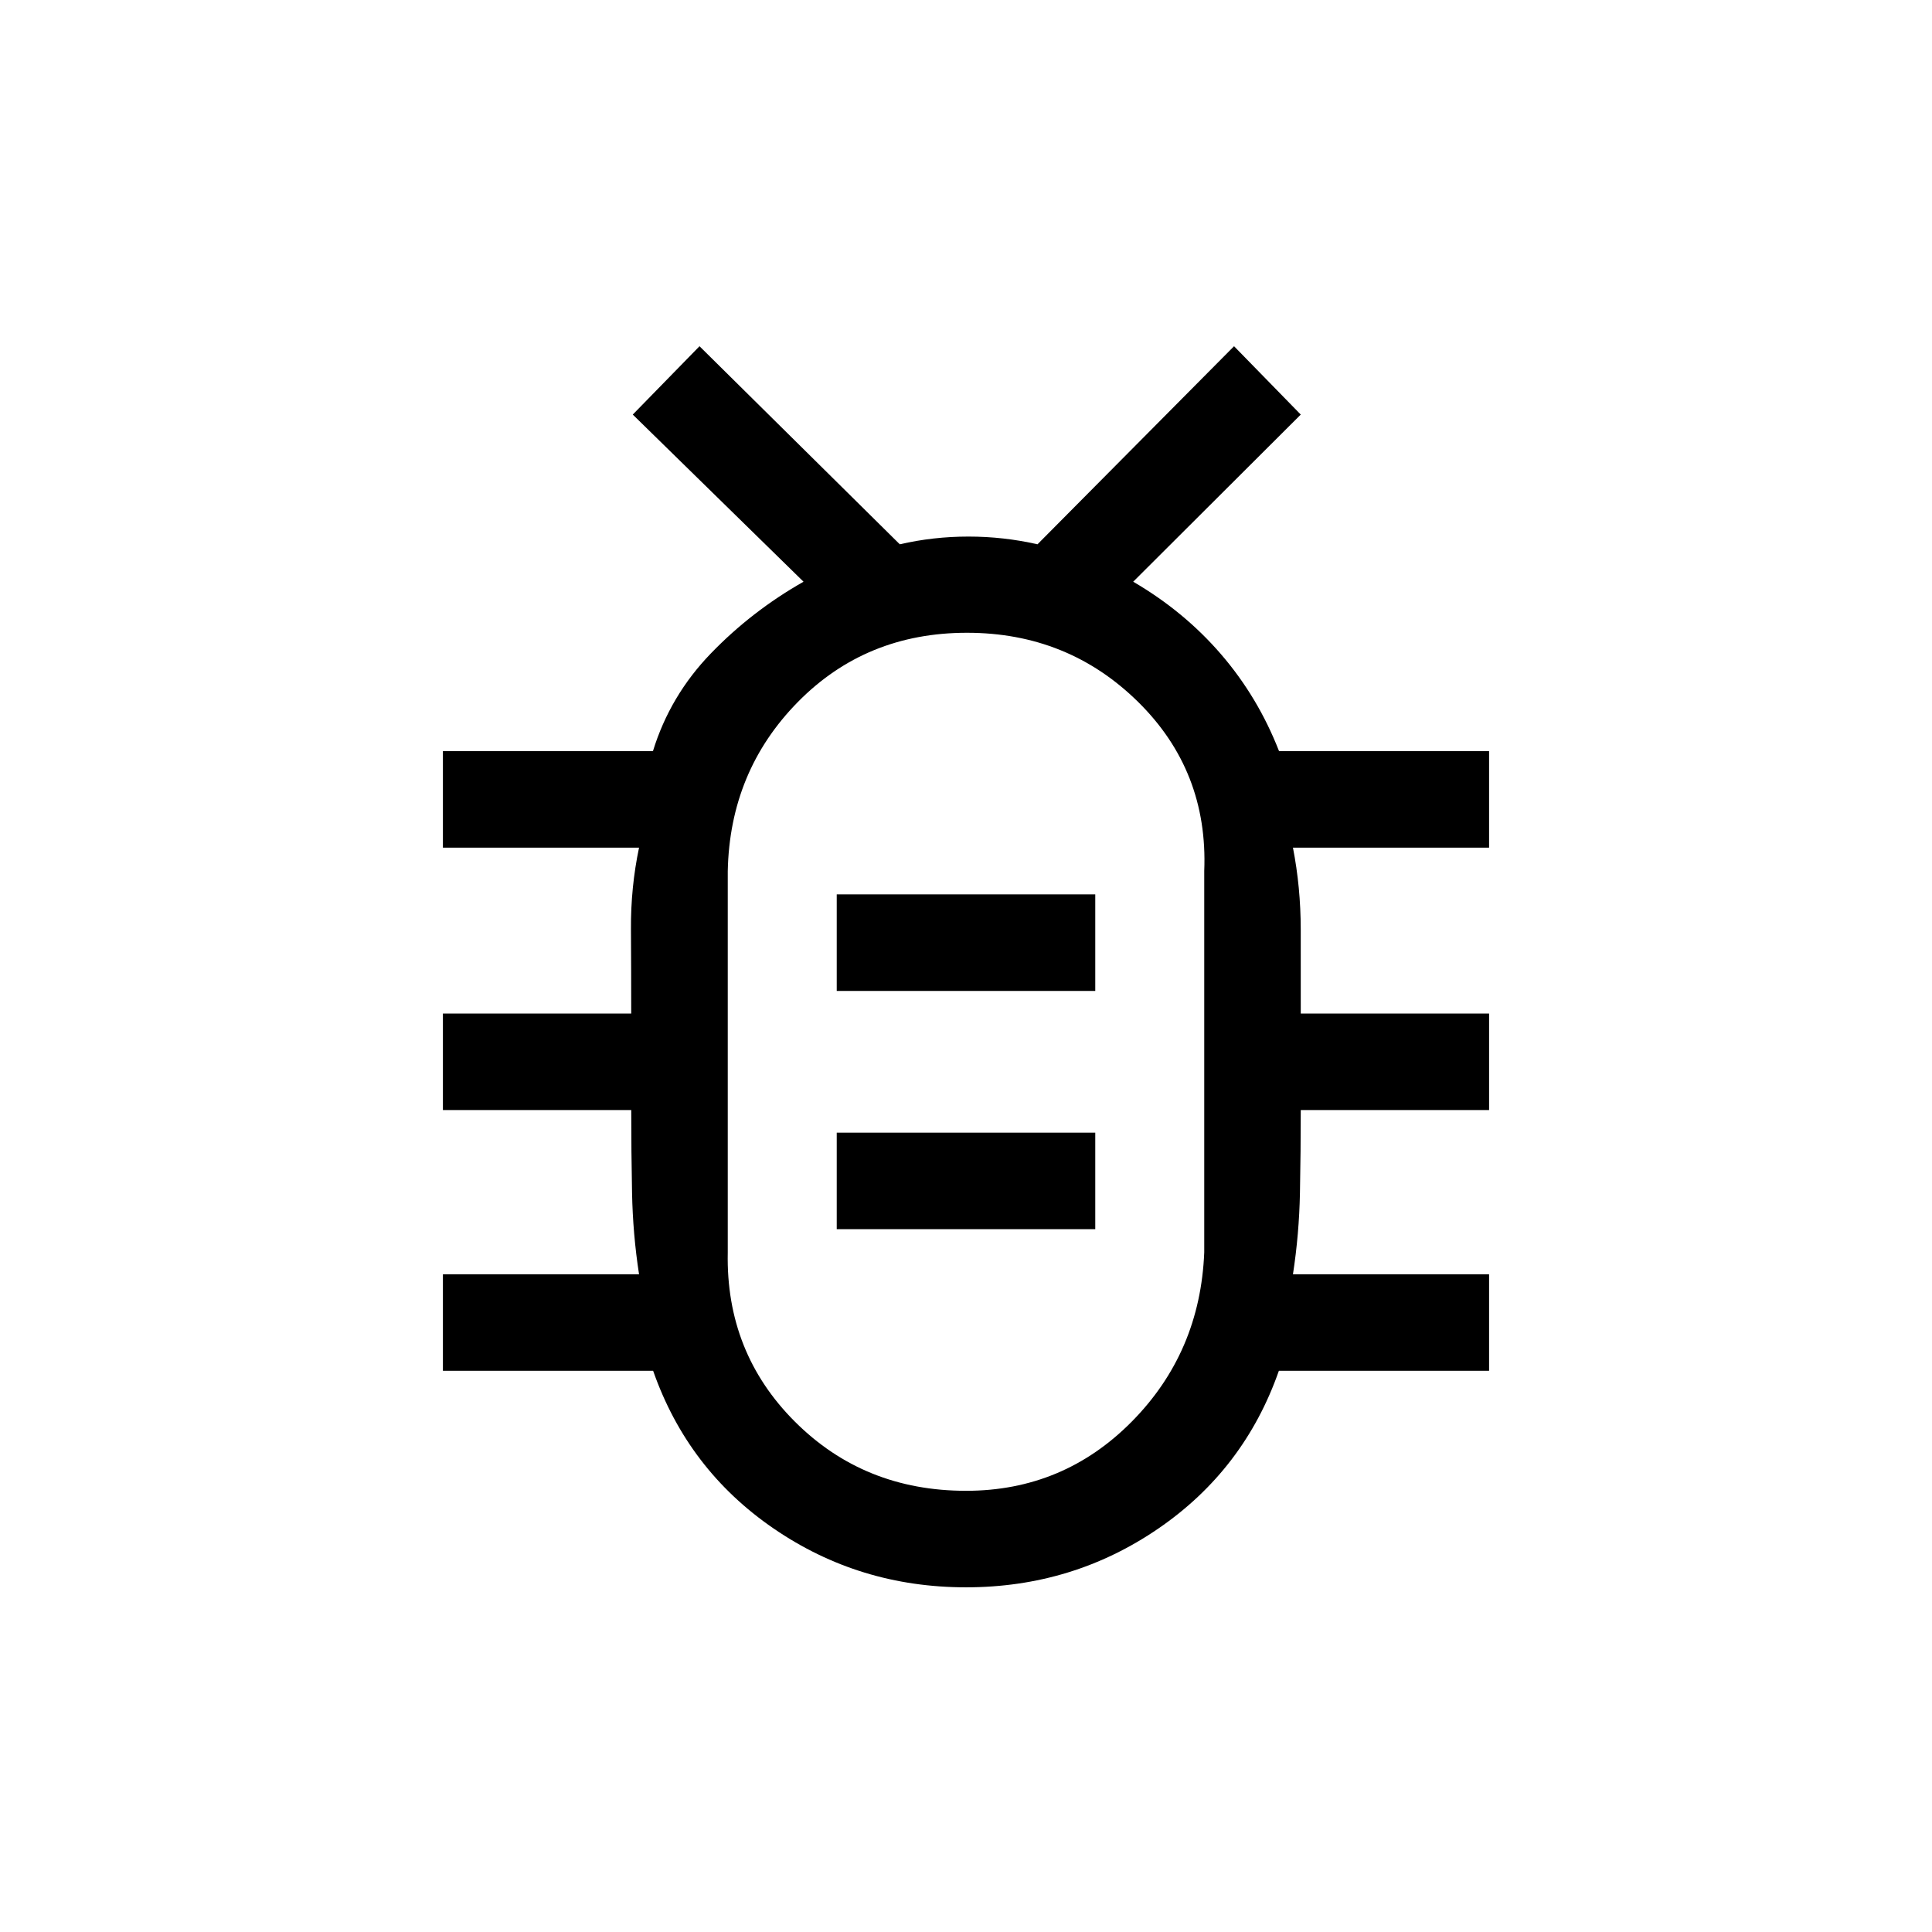 <svg xmlns="http://www.w3.org/2000/svg" height="20" viewBox="0 -960 960 960" width="20"><path d="M480.02-219.23q48.35 0 82.36-34.39 34-34.39 36-84.09v-189.48q2-49.69-32.87-84.04-34.87-34.35-85.03-34.35-50.17 0-84.02 34.39-33.84 34.39-34.84 84.09v189.48q-1 49.7 33.37 84.04 34.37 34.35 85.03 34.35Zm-64.25-130h128.46v-47.96H415.77v47.96Zm0-118.39h128.46v-47.96H415.77v47.96ZM480-430.5Zm.01 259.23q-53.01 0-95.64-29.25-42.64-29.25-59.83-78.33H220.08v-47.96h97.46q-3.08-19.92-3.48-40.55-.4-20.63-.4-41.06h-93.58v-47.96h93.57q0-21.2-.13-41.95-.13-20.75 4.02-40.48h-97.46v-47.96h104.37q8.47-27.54 28.8-48.57 20.32-21.03 46.02-35.61L314.42-754l33.16-33.96 99.52 98.42q16.64-3.84 34.12-3.84 17.47 0 34.3 3.84l97.67-98.42L646.34-754l-83.26 83.05q25.3 14.76 43.65 36.05 18.35 21.29 28.82 48.13h104.37v47.96h-97.46q3.85 19.73 3.87 40.57.01 20.83.01 41.86h93.58v47.96h-93.58q0 20.5-.4 41.09-.4 20.6-3.48 40.52h97.46v47.96H635.46q-17.19 49.08-59.82 78.33-42.63 29.25-95.63 29.25Z"/></svg>